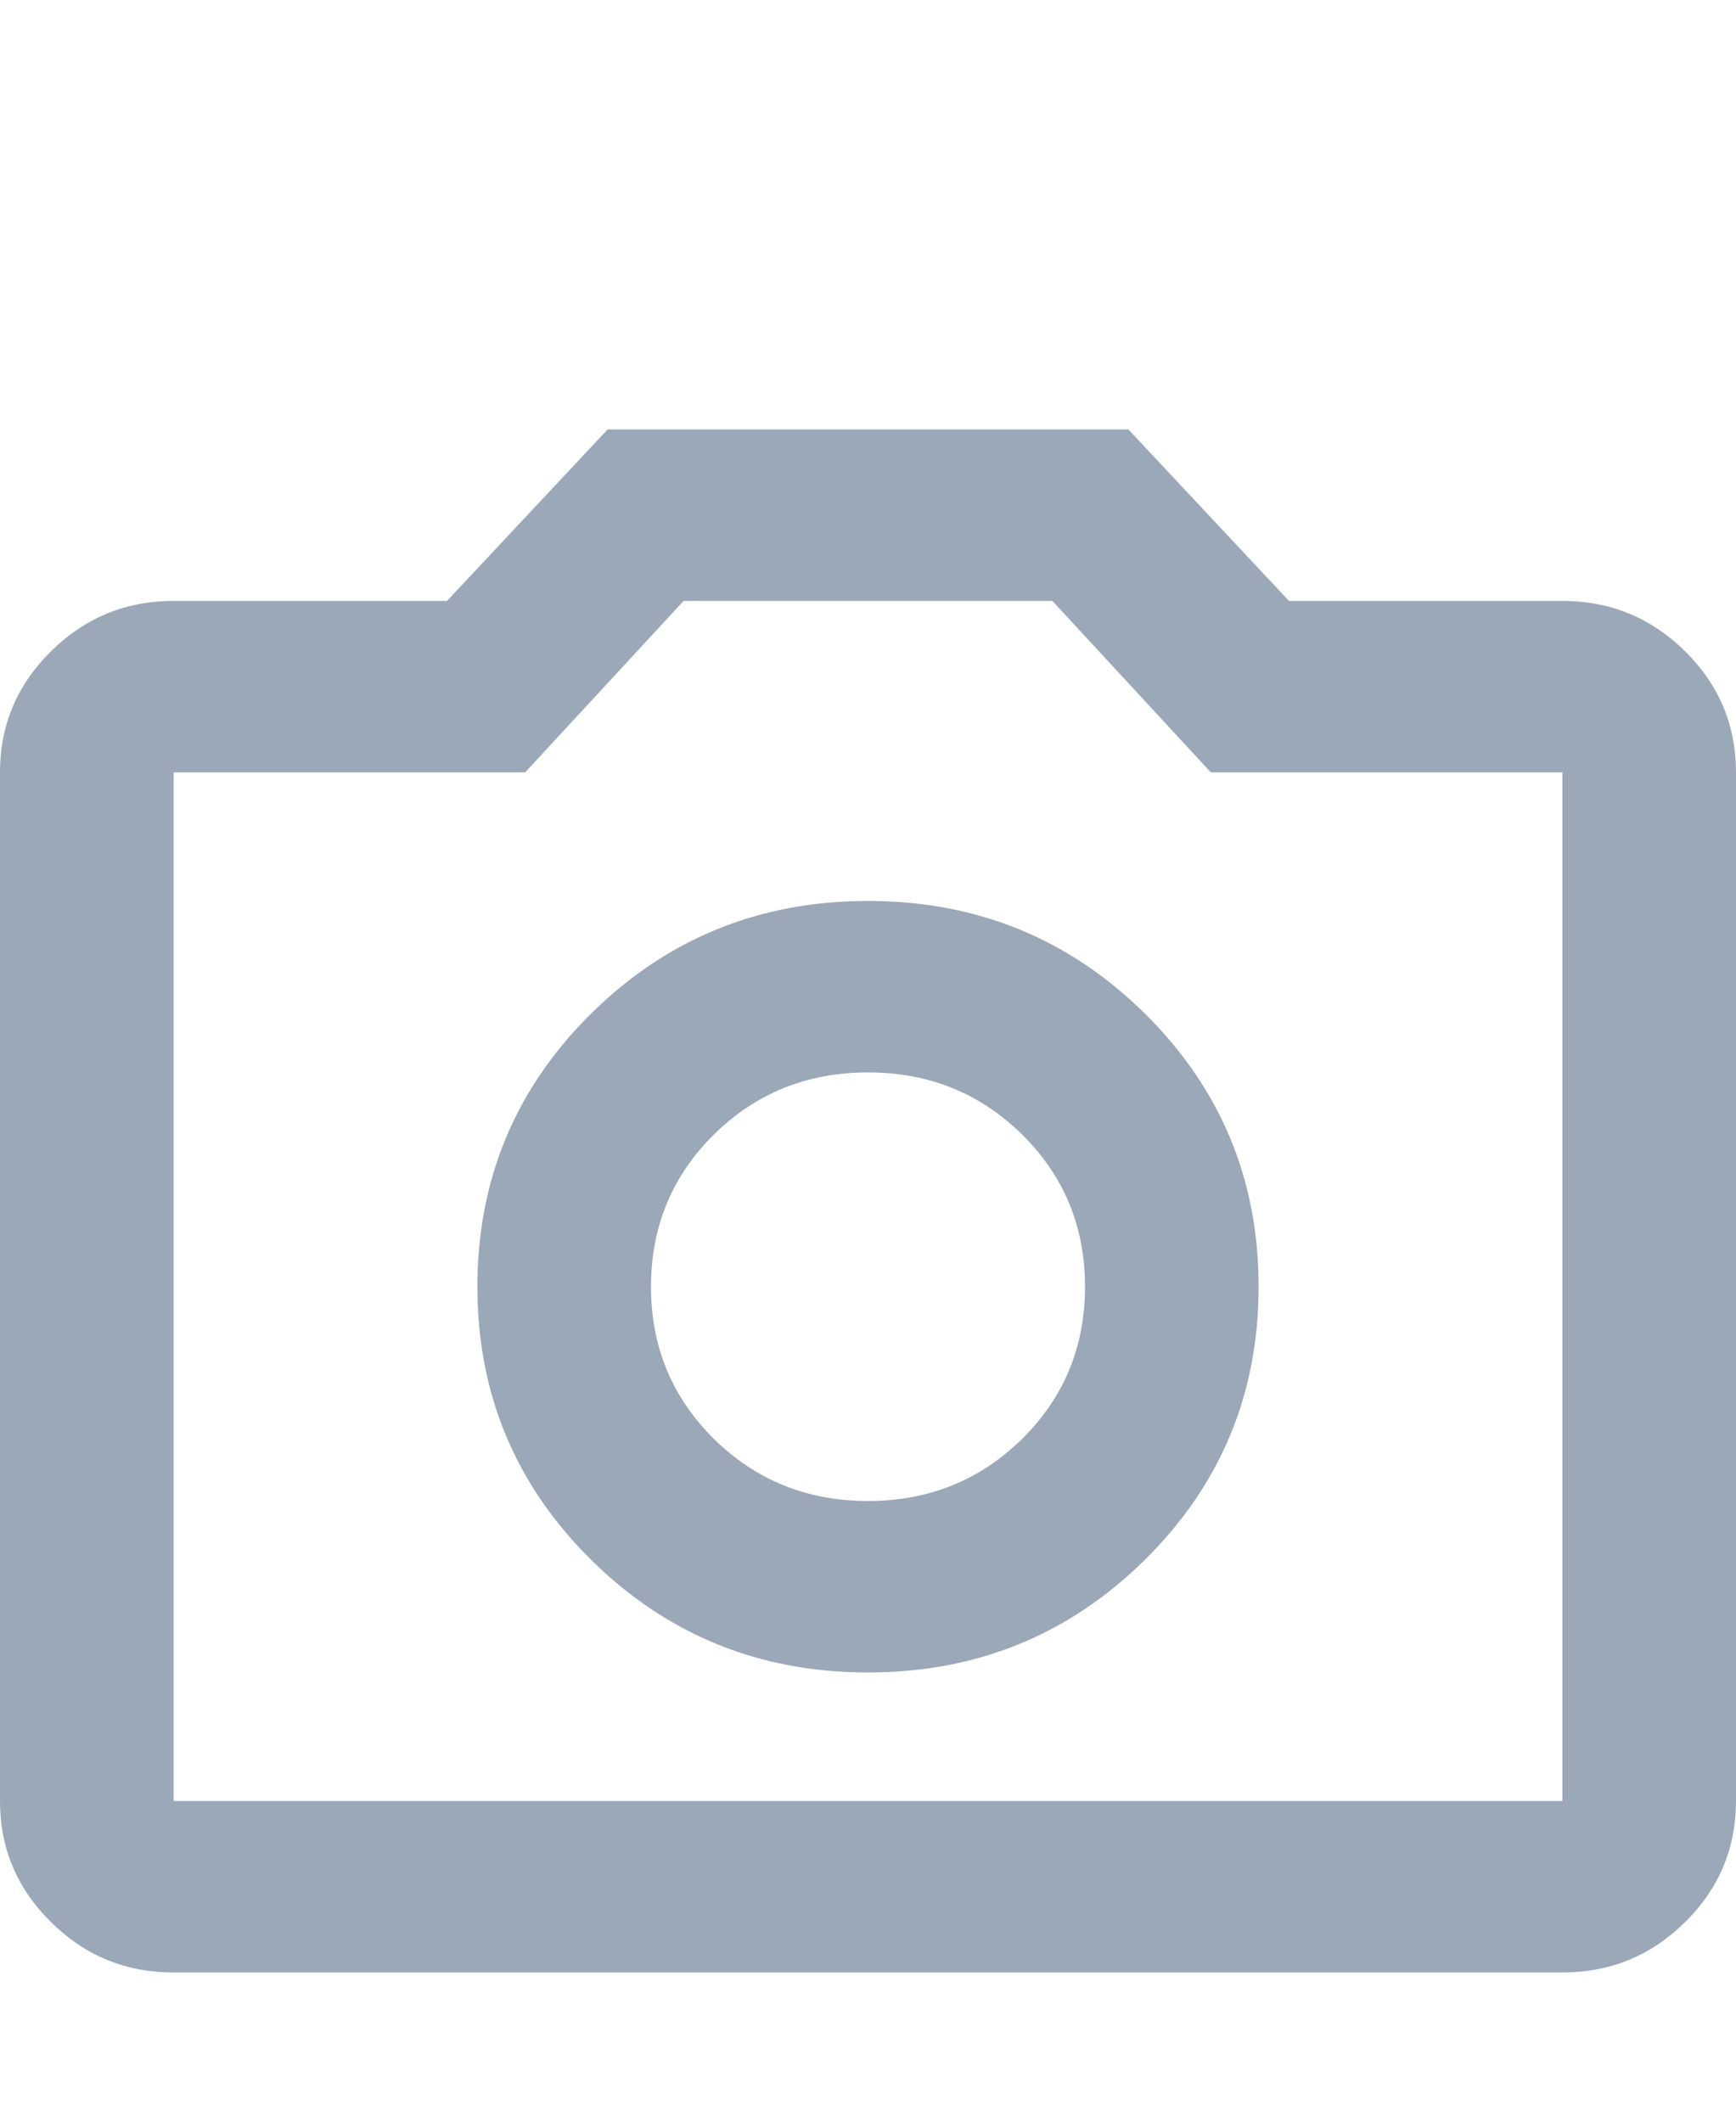 <svg width="18" height="22" viewBox="0 0 18 22" fill="none" xmlns="http://www.w3.org/2000/svg">
<path d="M9 17.342C10.125 17.342 11.081 16.953 11.869 16.176C12.656 15.398 13.05 14.453 13.05 13.342C13.05 12.231 12.656 11.286 11.869 10.508C11.081 9.731 10.125 9.342 9 9.342C7.875 9.342 6.919 9.731 6.131 10.508C5.344 11.286 4.95 12.231 4.95 13.342C4.95 14.453 5.344 15.398 6.131 16.176C6.919 16.953 7.875 17.342 9 17.342ZM9 15.564C8.37 15.564 7.838 15.349 7.402 14.92C6.968 14.49 6.75 13.964 6.75 13.342C6.75 12.72 6.968 12.194 7.402 11.764C7.838 11.335 8.37 11.12 9 11.12C9.63 11.12 10.162 11.335 10.598 11.764C11.033 12.194 11.25 12.72 11.25 13.342C11.25 13.964 11.033 14.49 10.598 14.92C10.162 15.349 9.63 15.564 9 15.564ZM1.8 20.453C1.305 20.453 0.881 20.279 0.529 19.931C0.176 19.583 0 19.164 0 18.675V8.009C0 7.52 0.176 7.101 0.529 6.753C0.881 6.405 1.305 6.231 1.8 6.231H4.635L6.3 4.453H11.7L13.365 6.231H16.2C16.695 6.231 17.119 6.405 17.472 6.753C17.824 7.101 18 7.52 18 8.009V18.675C18 19.164 17.824 19.583 17.472 19.931C17.119 20.279 16.695 20.453 16.2 20.453H1.8ZM16.2 18.675V8.009H12.555L10.912 6.231H7.088L5.445 8.009H1.8V18.675H16.2Z" fill="#9AA8B8"/>
</svg>
